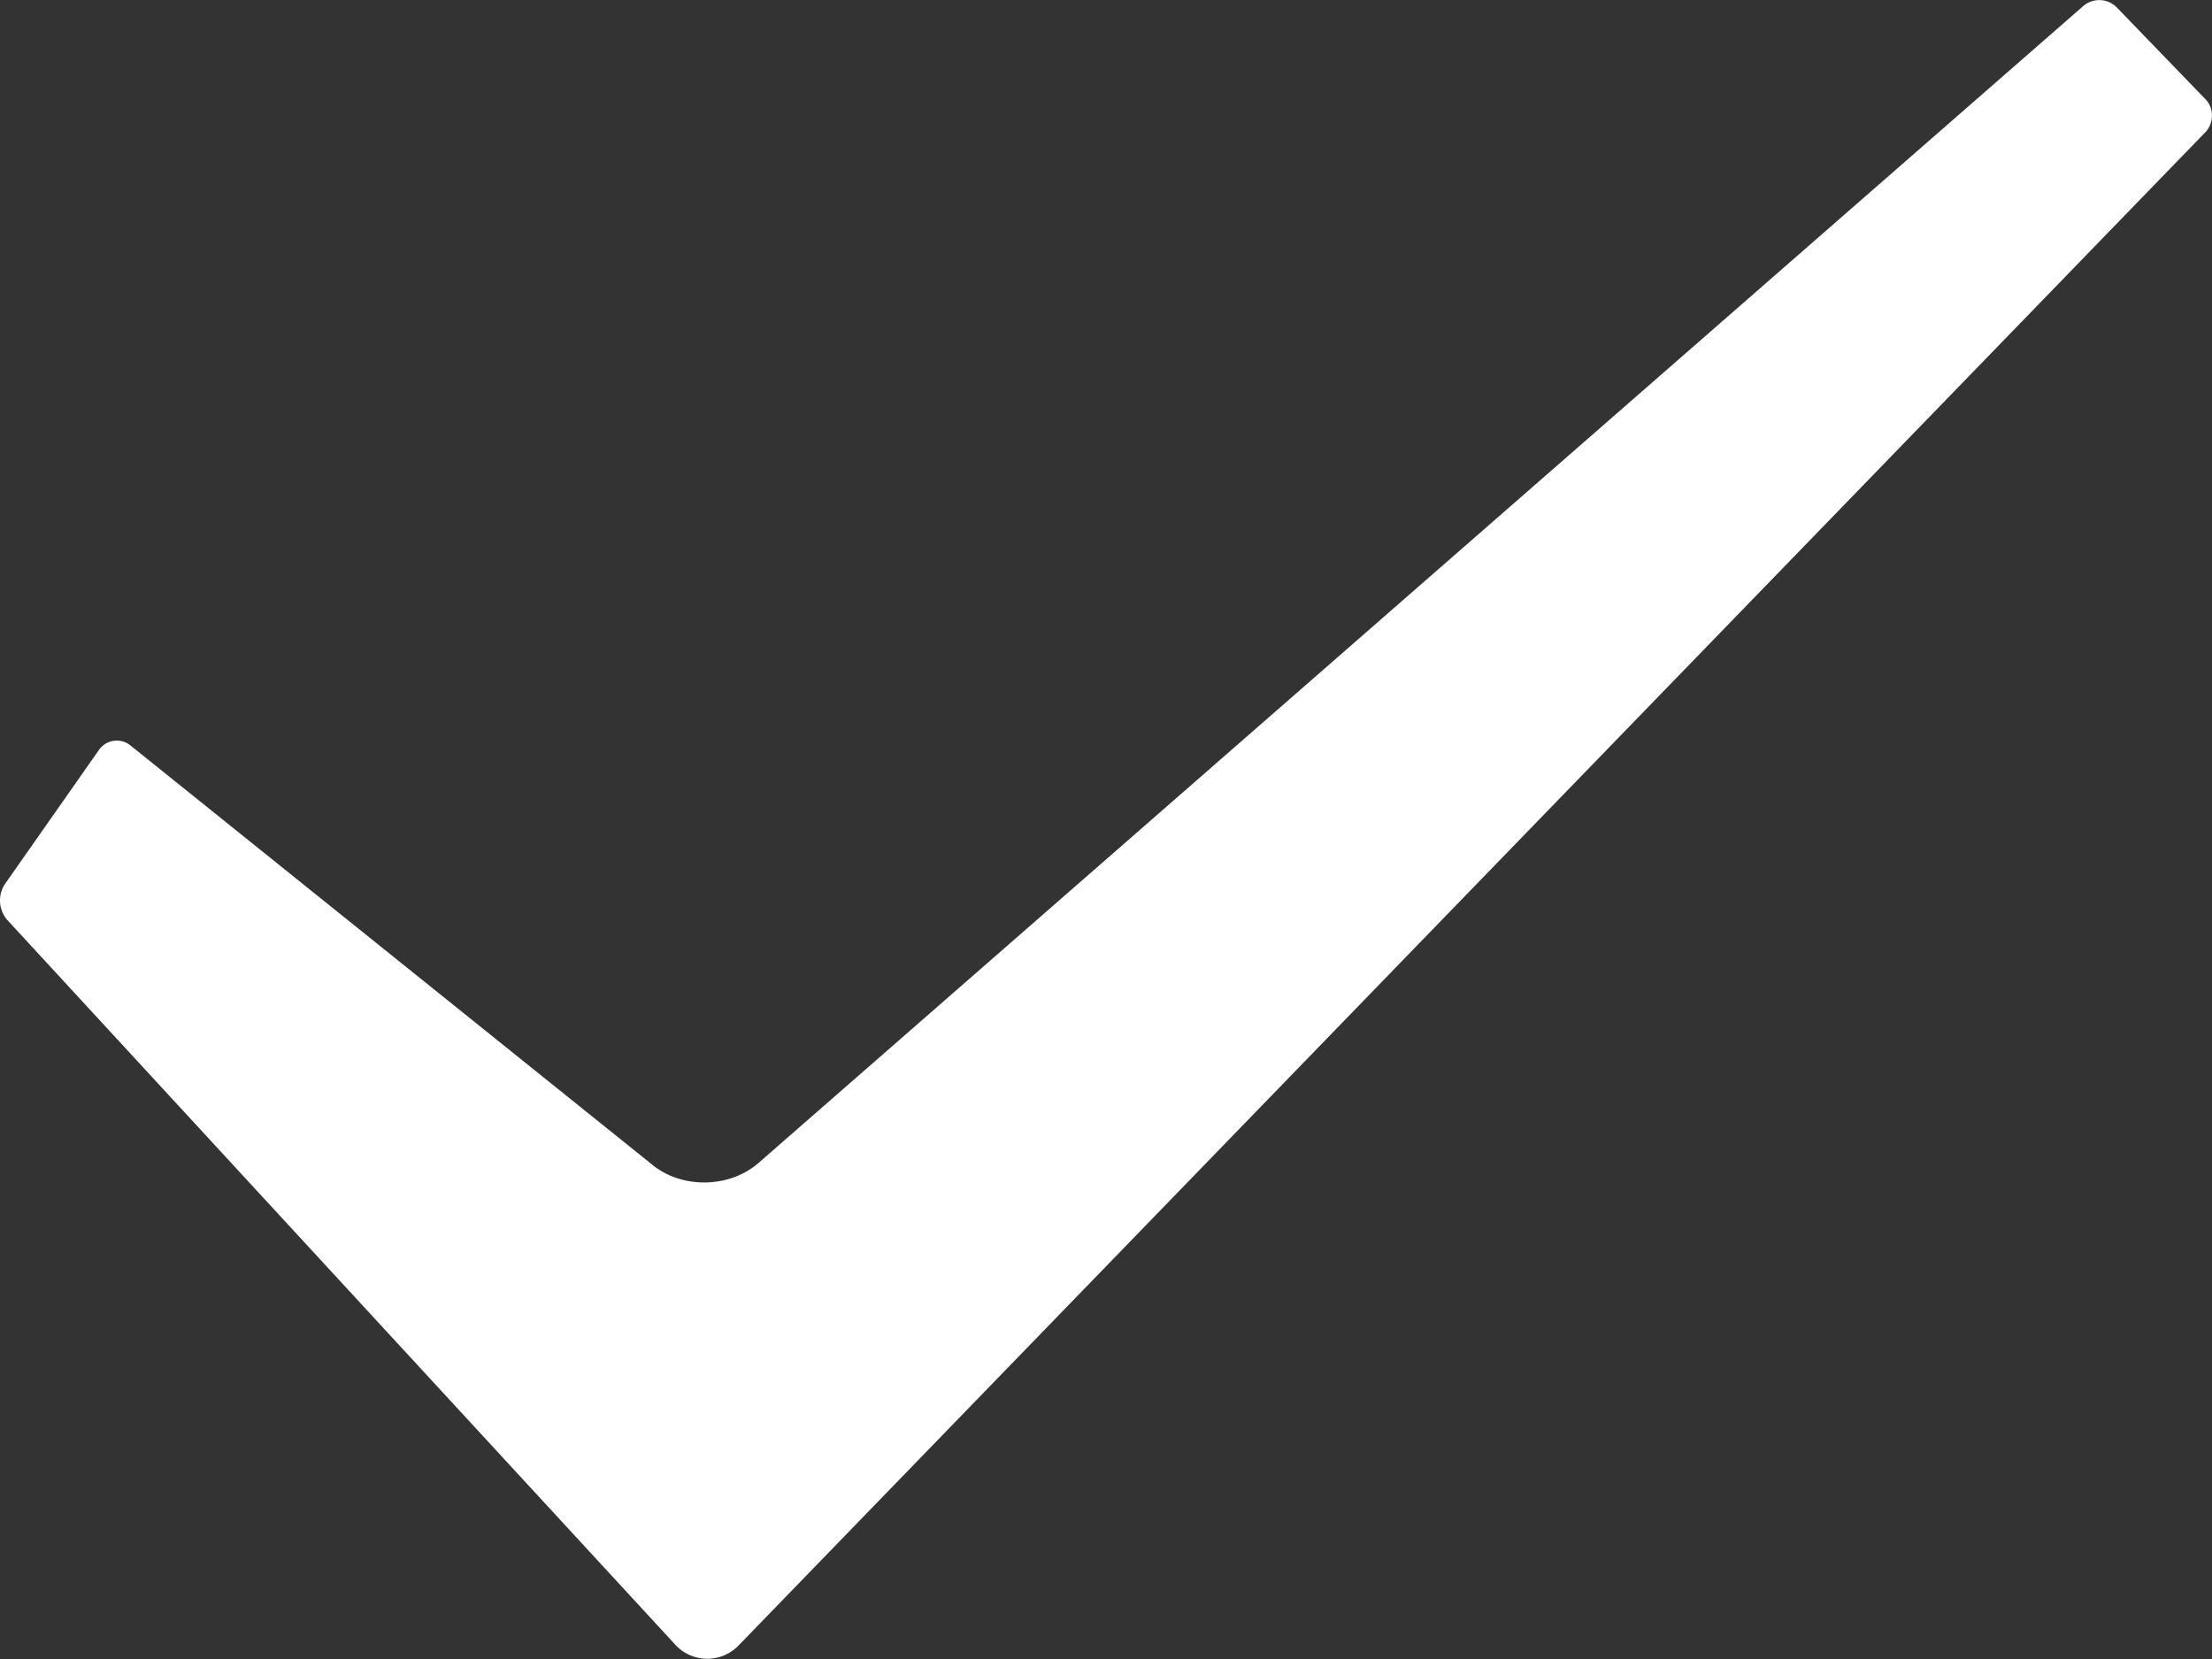 <svg width="48" height="36" xmlns="http://www.w3.org/2000/svg"><rect width="100%" height="100%" fill="#333333" stroke="none"/><path d="M.157 19.962a.646.646 0 0 1-.048-.781l2.038-2.907a.47.47 0 0 1 .676-.104l11.342 9.113c.644.518 1.667.501 2.298-.05L45.203.134a.534.534 0 0 1 .724.02l1.934 2.002c.189.196.18.521-.005.713L16.033 35.7a.943.943 0 0 1-1.379-.01L.157 19.962z" fill="#FFF" fill-rule="evenodd"/></svg>
